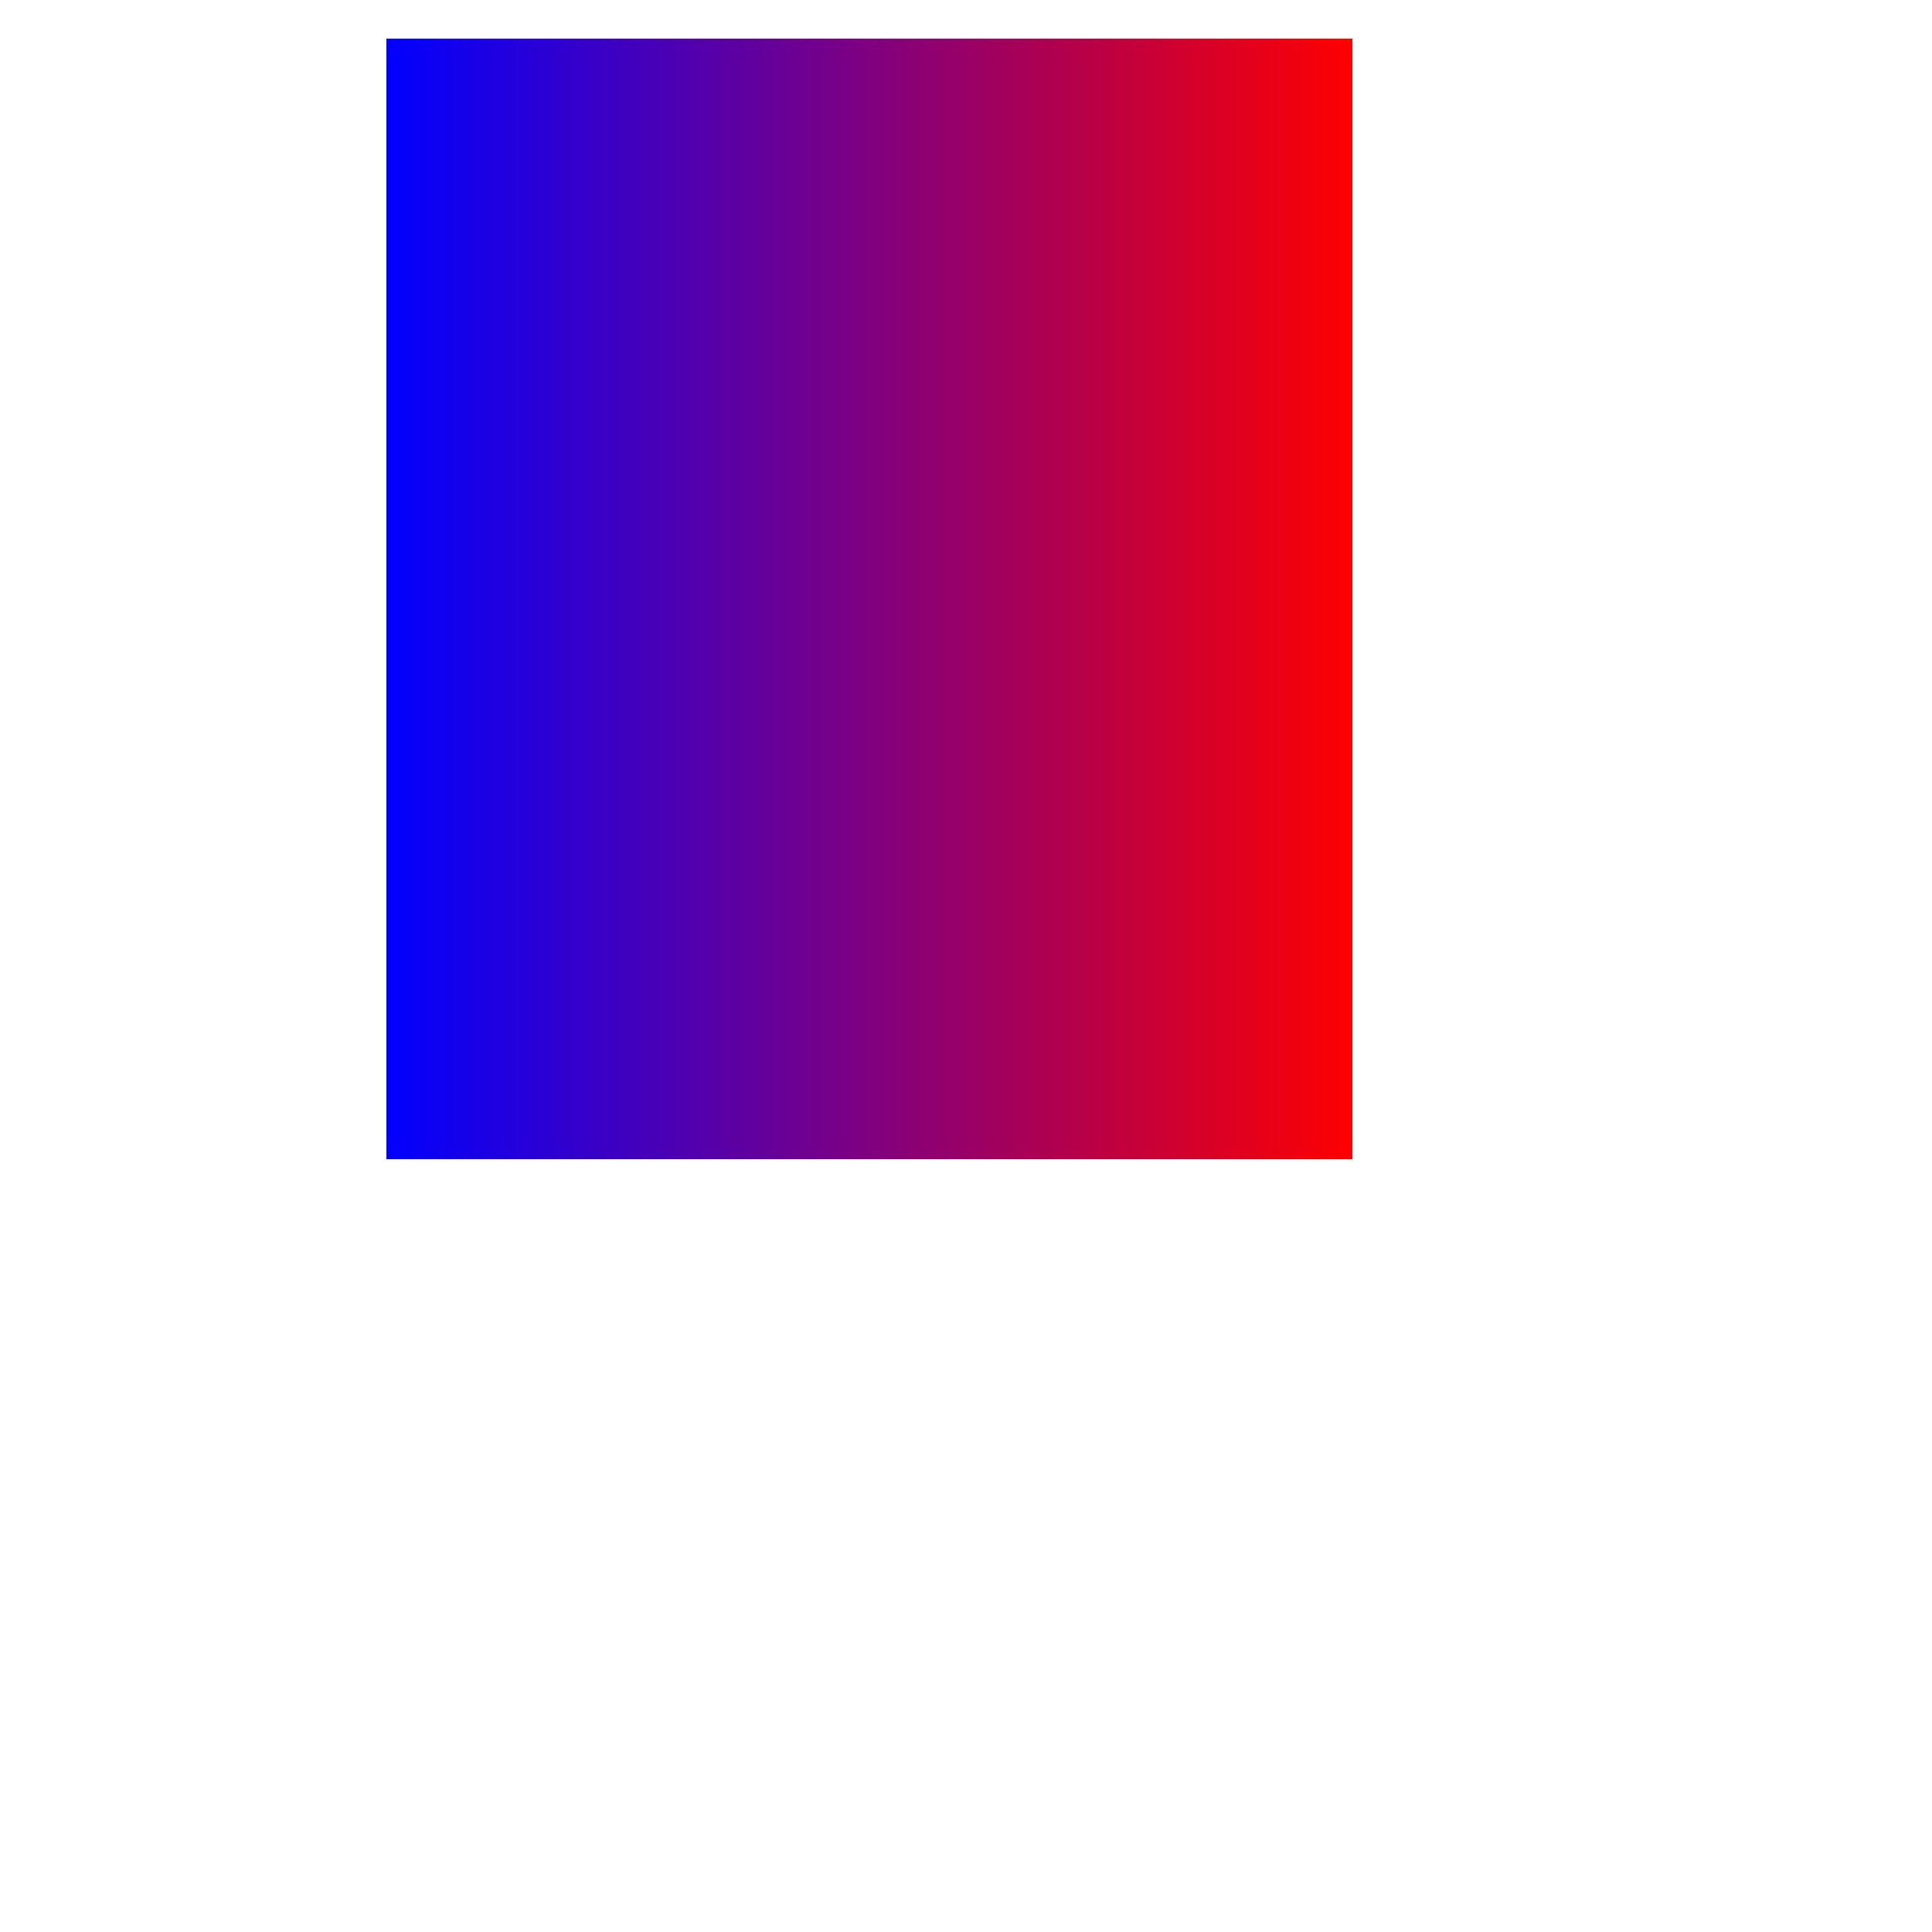 <svg xmlns="http://www.w3.org/2000/svg" width="500" height="500" >
  <defs>
    <linearGradient id="gradient" x1="0%" y1="0%" x2="100%" y2="0%">
      <stop offset="0%" style="stop-color:blue;stop-opacity:1" />
      <stop offset="100%" style="stop-color:red;stop-opacity:1" />
    </linearGradient>

    <pattern id="image" x="0" y="0" width="100%" height="100%" patternContentUnits="objectBoundingBox">
      <image x="0" y="0" width="1" height="1" href="https://picsum.photos/200/300" preserveAspectRatio="none" />
    </pattern>

  </defs>
  <path d="M100 10  L350 10 L350 300 L100 300 Z" fill="pink" />
  <path d="M100 10  L350 10 L350 300 L100 300 Z" fill="url(#gradient)" />
  <path d="M100 10  L350 10 L350 300 L100 300 Z" fill="url(#image)" opacity="0.5" />
  
  
  
</svg>
